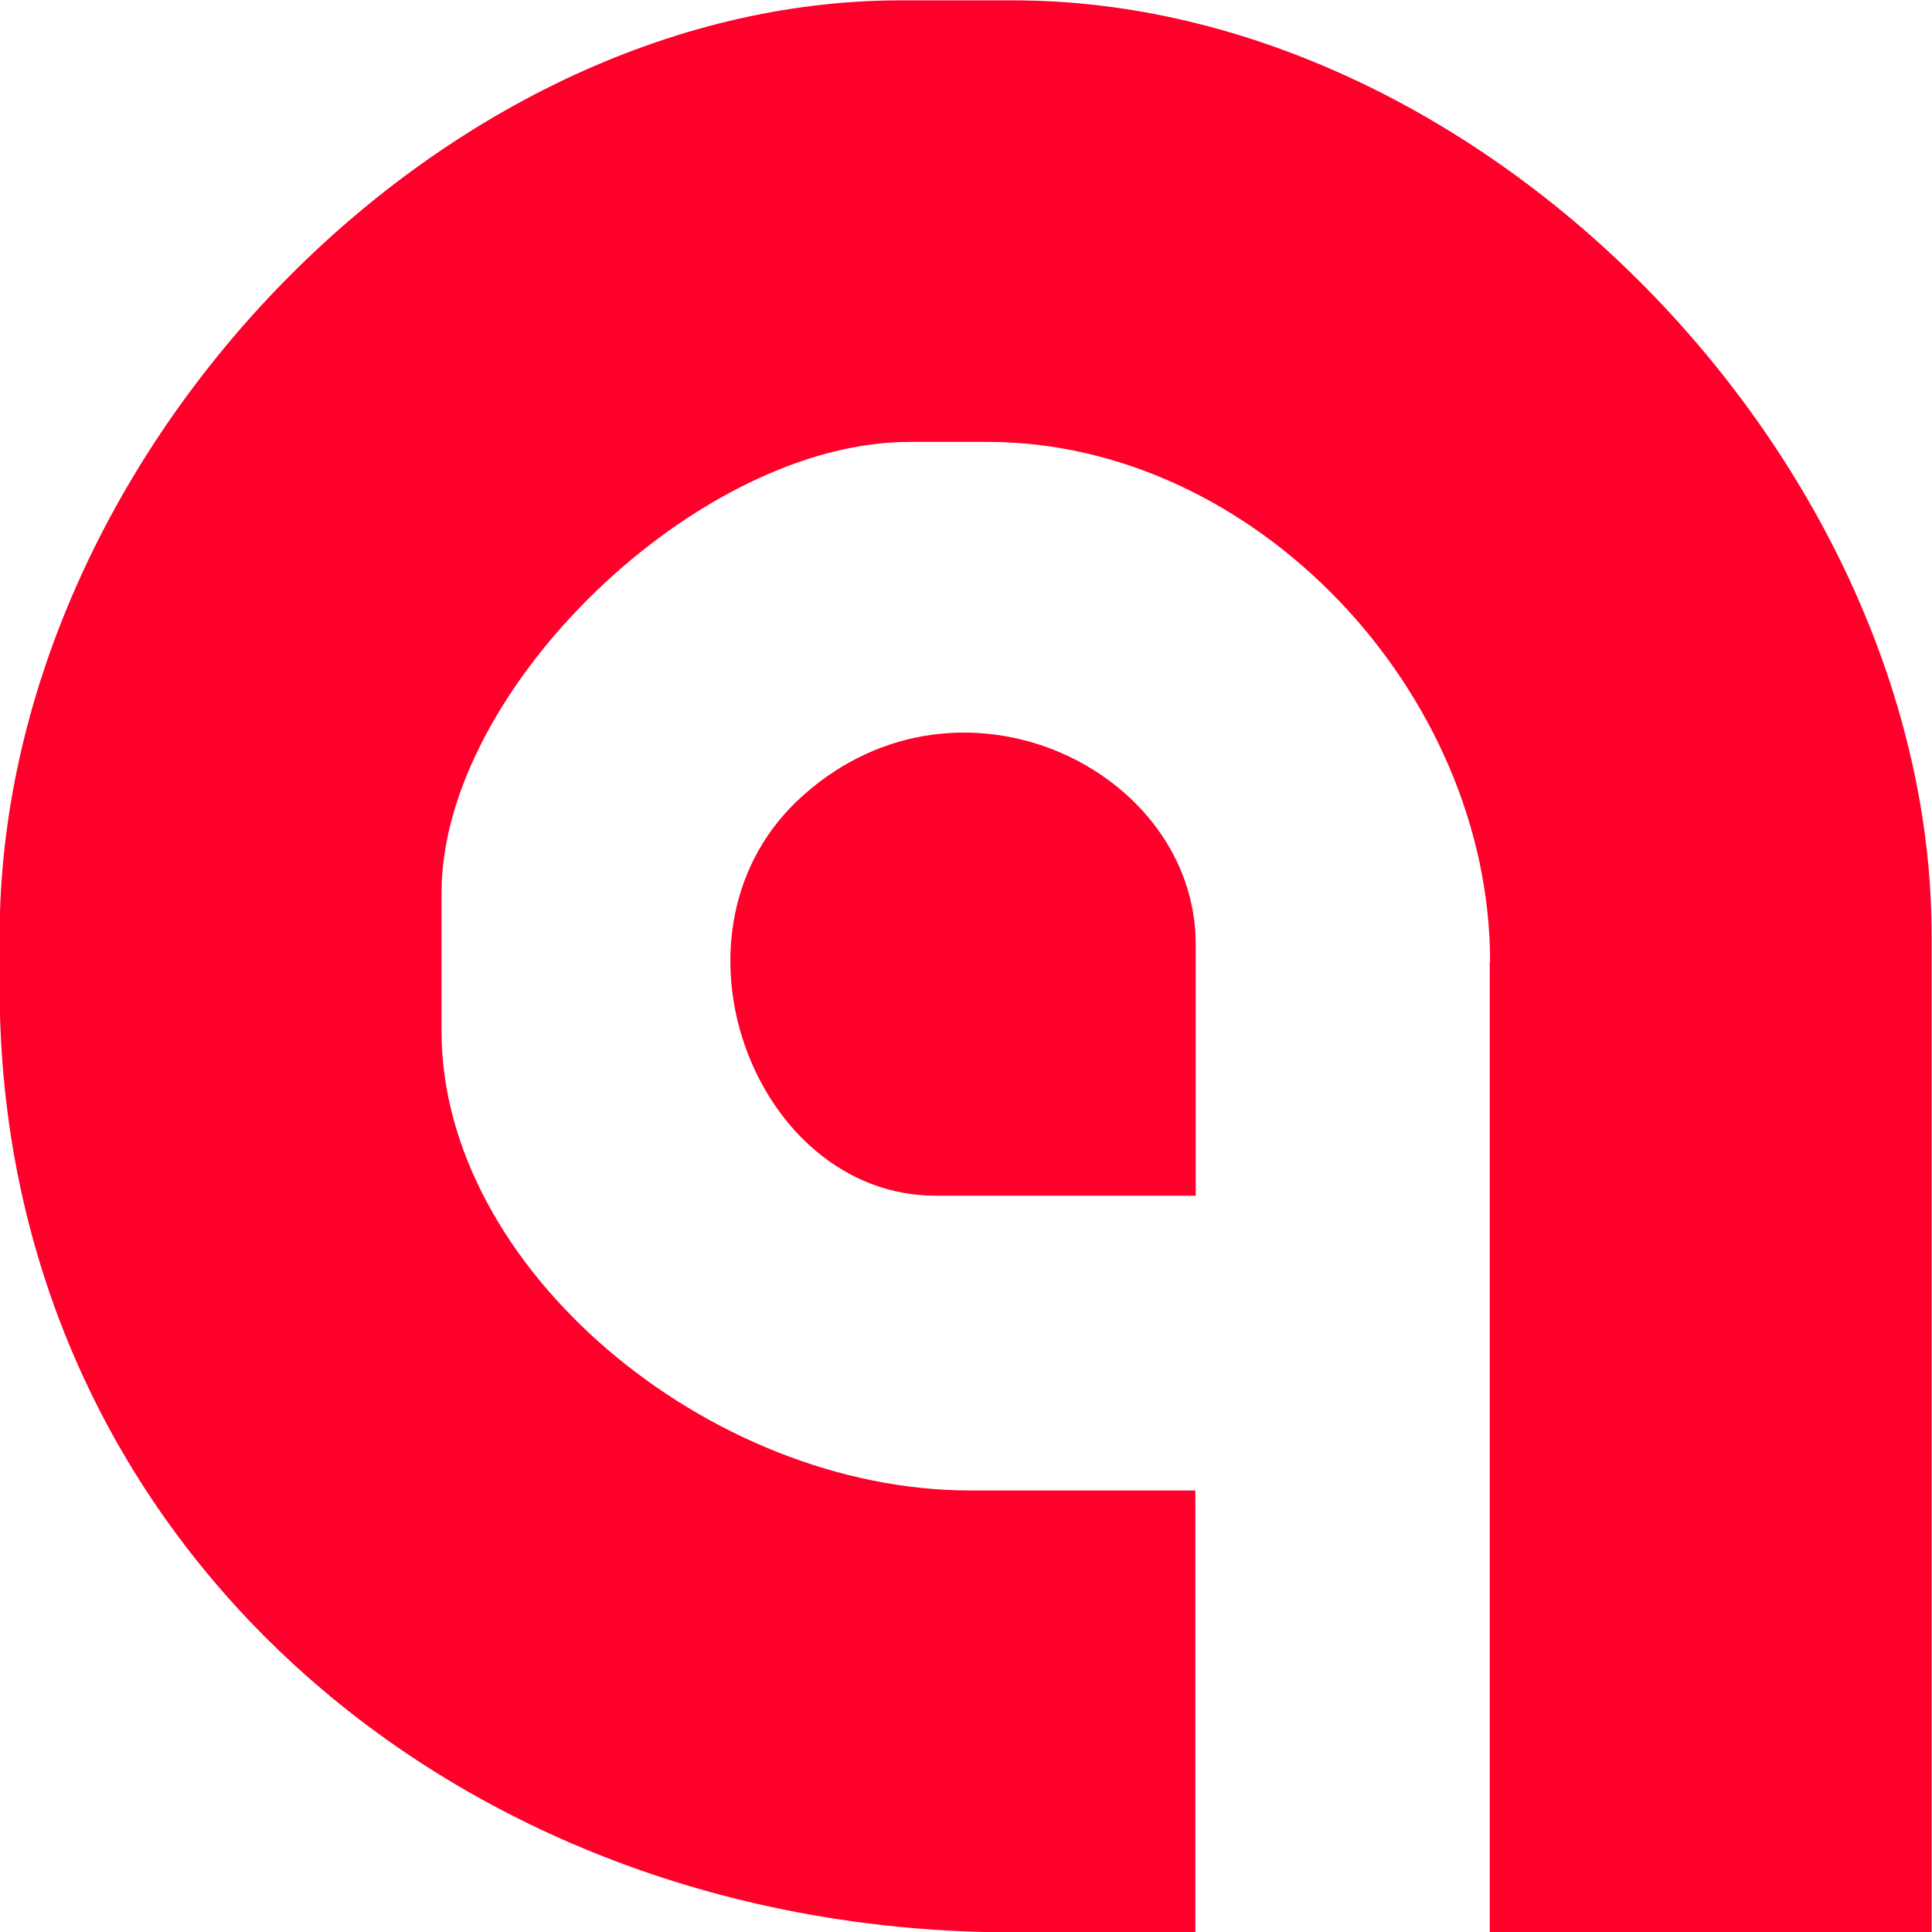 <?xml version="1.0" encoding="UTF-8"?>
<!DOCTYPE svg PUBLIC "-//W3C//DTD SVG 1.1//EN" "http://www.w3.org/Graphics/SVG/1.1/DTD/svg11.dtd">
<!-- Creator: CorelDRAW -->
<svg xmlns="http://www.w3.org/2000/svg" xml:space="preserve" width="5.239in" height="5.239in" style="shape-rendering:geometricPrecision; text-rendering:geometricPrecision; image-rendering:optimizeQuality; fill-rule:evenodd; clip-rule:evenodd"
viewBox="0 0 5.29 5.29"
 xmlns:xlink="http://www.w3.org/1999/xlink">
 <defs>
  <style type="text/css">
   <![CDATA[
    .fil0 {fill:#FE002A}
   ]]>
  </style>
 </defs>
 <g id="Layer_x0020_1">
  <path id="_253309600" class="fil0" d="M2.562 3.274c-0.499,0 -0.774,-0.732 -0.362,-1.097 0.431,-0.383 1.074,-0.069 1.074,0.409l0 0.688 -0.712 0 0 0z"/>
  <path id="_253309864" class="fil0" d="M4.08 2.633c0,-0.736 -0.643,-1.423 -1.376,-1.423l-0.214 0c-0.579,0 -1.281,0.678 -1.281,1.234l0 0.38c0,0.65 0.733,1.257 1.447,1.257l0.617 0 0 1.21 -0.498 0c-1.537,0 -2.776,-1.079 -2.776,-2.586l0 -0.142c0,-1.309 1.202,-2.562 2.467,-2.562l0.308 0c1.289,0 2.515,1.267 2.515,2.562l0 2.728 -1.21 0 0 -2.657 0 -3.97545e-006z"/>
 </g>
</svg>
